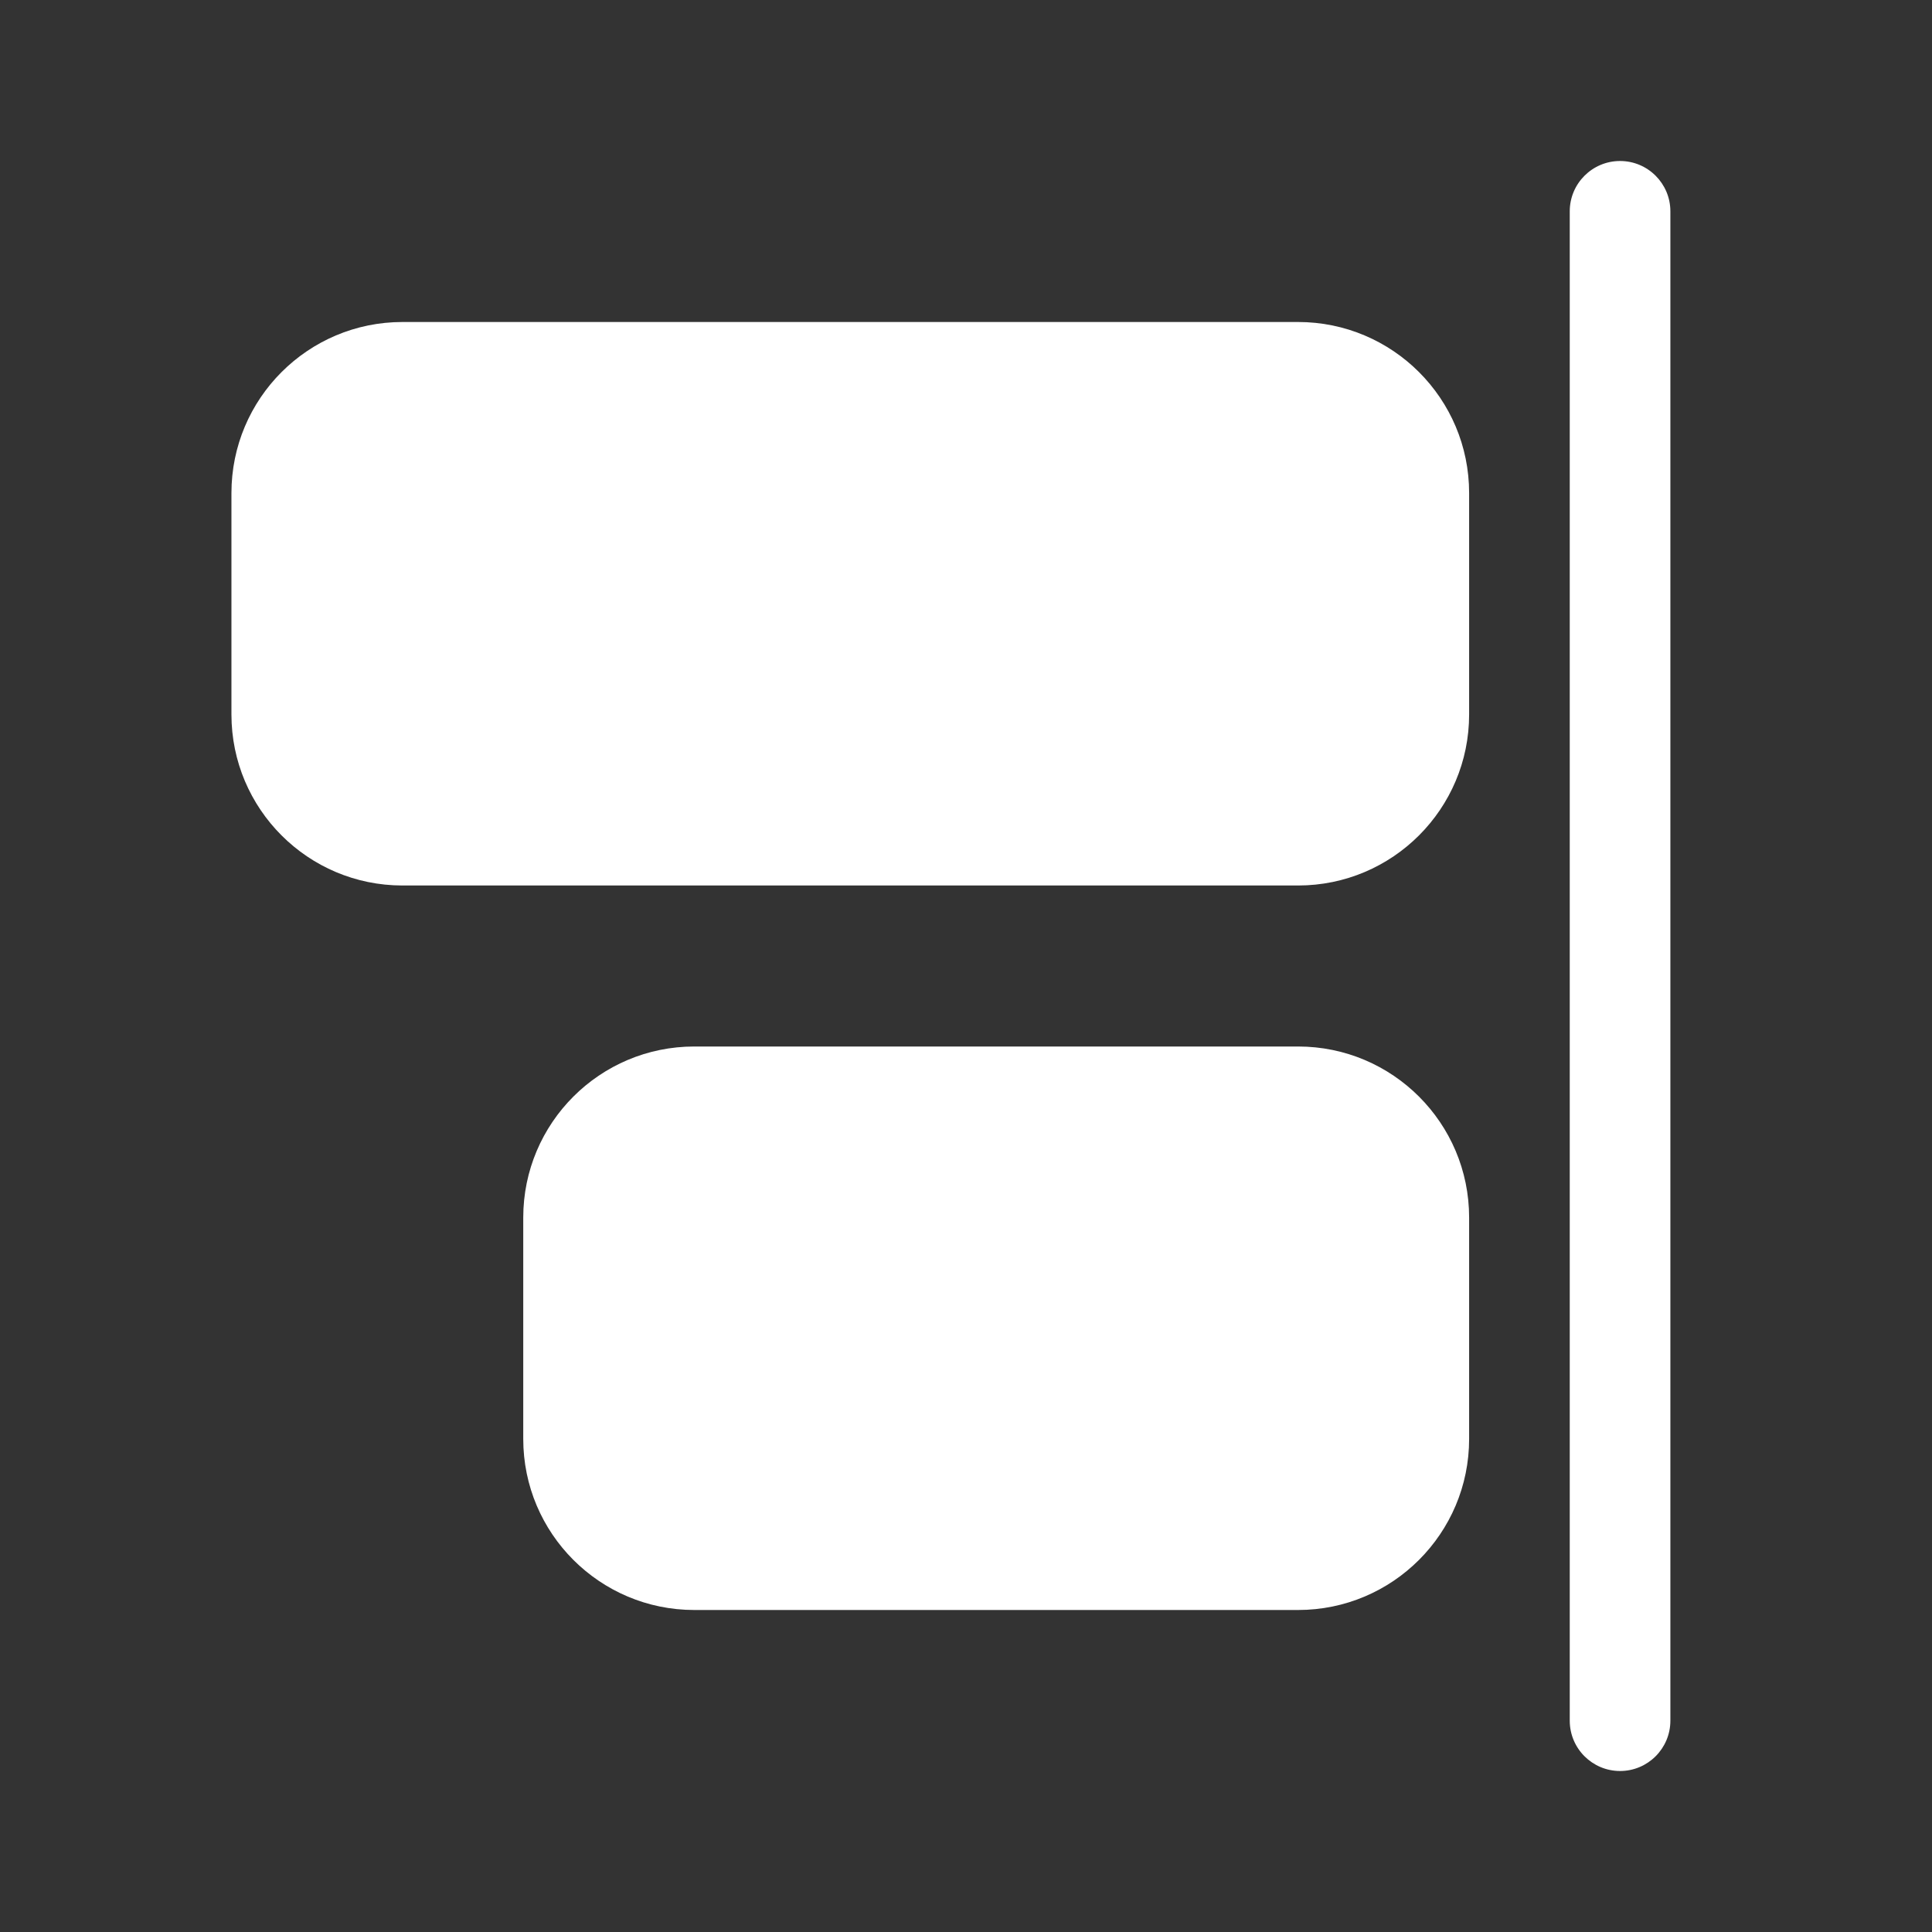 <svg width="48" height="48" viewBox="0 0 48 48" fill="none" xmlns="http://www.w3.org/2000/svg">
<rect x="0" y="0" width="48" height="48" fill="#333333" stroke="none"/>
<path d="M41.5 5.25C41.5 4.56 40.94 4 40.25 4C39.56 4 39 4.56 39 5.25V42.75C39 43.44 39.56 44 40.25 44C40.94 44 41.5 43.44 41.5 42.75V5.25ZM32.25 26C34.597 26 36.5 27.903 36.5 30.25V35.75C36.5 38.097 34.597 40 32.25 40H17.25C14.903 40 13 38.097 13 35.75V30.25C13 27.903 14.903 26 17.25 26L32.25 26ZM36.5 12.25V17.75C36.5 20.097 34.597 22 32.25 22H10C7.653 22 5.75 20.097 5.75 17.75V12.25C5.75 9.903 7.653 8 10 8L32.25 8C34.597 8 36.5 9.903 36.5 12.25Z" fill="#ffffff"/>
</svg>
